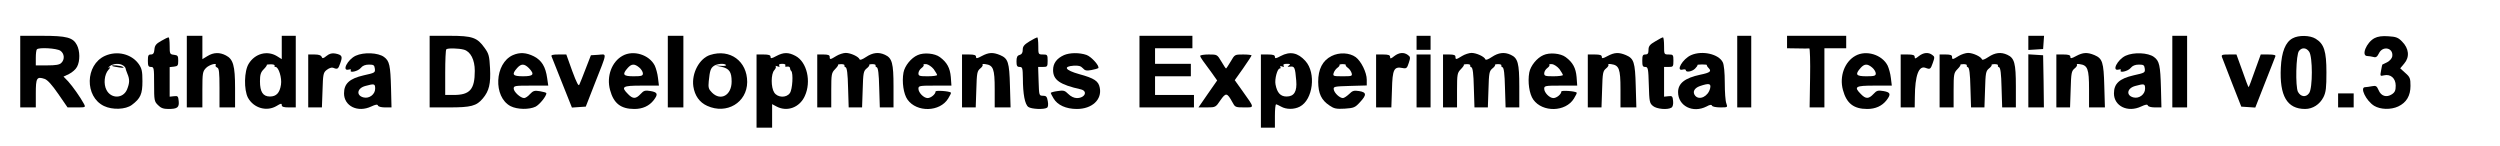 <?xml version="1.0" standalone="no"?>
<!DOCTYPE svg PUBLIC "-//W3C//DTD SVG 20010904//EN"
 "http://www.w3.org/TR/2001/REC-SVG-20010904/DTD/svg10.dtd">
<svg version="1.0" xmlns="http://www.w3.org/2000/svg"
 width="1606pt" height="94pt" viewBox="0 0 1606 94"
 preserveAspectRatio="xMidYMid meet">

<g transform="translate(0,94) scale(0.1,-0.1)"
fill="#000000" stroke="none">
<path d="M130 480 l0 -230 50 0 50 0 0 90 c0 100 6 110 57 93 19 -7 47 -38 87
-96 l60 -87 58 0 c58 0 59 0 47 23 -22 41 -72 112 -101 144 l-30 31 36 17 c20
10 43 30 51 46 20 37 19 102 -1 140 -25 48 -65 59 -224 59 l-140 0 0 -230z
m258 134 c26 -18 29 -56 6 -78 -11 -12 -36 -16 -90 -16 l-74 0 0 48 c0 27 3
52 7 55 13 14 128 7 151 -9z"/>
<path d="M1200 480 l0 -230 50 0 50 0 0 114 c0 106 2 117 23 139 20 21 74 37
62 17 -3 -4 2 -10 10 -14 12 -4 15 -29 15 -131 l0 -125 50 0 50 0 0 125 c0
143 -12 185 -59 209 -40 21 -79 20 -118 -4 l-33 -20 0 75 0 75 -50 0 -50 0 0
-230z"/>
<path d="M1810 635 l0 -75 -32 20 c-62 37 -140 16 -180 -49 -30 -47 -32 -168
-5 -219 37 -67 121 -91 185 -52 26 16 32 17 32 5 0 -11 12 -15 45 -15 l45 0 0
230 0 230 -45 0 -45 0 0 -75z m-46 -117 c-3 -4 0 -8 6 -8 20 0 42 -71 35 -114
-8 -53 -30 -76 -71 -76 -45 0 -64 30 -64 98 0 42 5 58 24 77 13 13 22 26 20
28 -2 2 9 4 26 4 16 0 27 -4 24 -9z"/>
<path d="M2760 480 l0 -230 125 0 c141 0 176 9 217 58 40 48 51 93 46 193 -4
79 -8 94 -34 130 -48 68 -78 79 -226 79 l-128 0 0 -230z m220 141 c43 -12 70
-65 70 -136 0 -119 -31 -155 -135 -155 l-55 0 0 143 c0 79 3 147 7 150 8 9 80
7 113 -2z"/>
<path d="M4290 480 l0 -230 50 0 50 0 0 230 0 230 -50 0 -50 0 0 -230z"/>
<path d="M7320 480 l0 -230 175 0 175 0 0 40 0 40 -125 0 -125 0 0 60 0 60
115 0 115 0 0 40 0 40 -115 0 -115 0 0 50 0 50 120 0 120 0 0 40 0 40 -170 0
-170 0 0 -230z"/>
<path d="M9100 665 l0 -45 45 0 45 0 0 45 0 45 -45 0 -45 0 0 -45z"/>
<path d="M11160 480 l0 -230 45 0 45 0 0 230 0 230 -45 0 -45 0 0 -230z"/>
<path d="M11480 670 l0 -40 68 -1 c37 -1 71 -1 75 0 4 1 7 -84 5 -189 l-3
-190 48 0 47 0 0 190 0 190 70 0 70 0 0 40 0 40 -190 0 -190 0 0 -40z"/>
<path d="M13030 664 l0 -45 48 3 47 3 3 43 3 42 -50 0 -51 0 0 -46z"/>
<path d="M13955 480 l0 -230 48 0 47 0 0 230 0 230 -47 0 -48 0 0 -230z"/>
<path d="M14728 694 c-46 -24 -71 -87 -76 -188 -9 -182 40 -266 156 -266 49 0
94 29 118 76 16 32 19 61 19 159 0 136 -15 183 -69 216 -37 23 -110 24 -148 3z
m106 -86 c23 -32 23 -234 0 -266 -20 -29 -54 -25 -72 8 -17 34 -13 240 7 263
19 24 47 21 65 -5z"/>
<path d="M15254 695 c-52 -27 -88 -115 -46 -115 9 0 27 -3 39 -6 16 -5 24 1
35 23 24 51 94 37 86 -19 -2 -13 -16 -29 -33 -38 -16 -8 -31 -15 -31 -15 -1 0
-4 -17 -8 -38 -7 -37 -6 -37 19 -31 42 10 75 -19 75 -66 0 -31 -5 -43 -25 -56
-34 -22 -69 -12 -85 27 -12 27 -17 30 -43 25 -16 -3 -36 -6 -43 -6 -37 0 6
-88 58 -120 40 -24 107 -26 154 -4 53 25 79 69 79 132 0 48 -3 57 -33 83 l-33
30 26 31 c36 42 30 97 -14 141 -25 26 -39 31 -88 34 -39 3 -68 -1 -89 -12z"/>
<path d="M1035 677 c-32 -18 -41 -29 -43 -55 -2 -24 -8 -32 -23 -32 -16 0 -19
-7 -19 -40 0 -33 3 -40 20 -40 19 0 20 -7 20 -110 0 -104 1 -112 25 -135 18
-19 35 -25 67 -25 58 0 70 10 66 51 -3 31 -6 34 -30 31 l-28 -3 0 95 0 95 28
3 c24 3 27 7 27 38 0 31 -3 35 -27 38 -27 3 -28 6 -28 58 0 30 -3 54 -7 54 -5
0 -26 -10 -48 -23z"/>
<path d="M6613 674 c-34 -21 -43 -32 -43 -54 0 -19 -6 -29 -20 -33 -15 -4 -20
-14 -20 -41 0 -29 4 -36 20 -36 18 0 20 -7 21 -72 0 -103 13 -169 35 -185 19
-14 101 -18 120 -5 7 4 9 20 5 42 -5 29 -10 35 -31 35 -25 0 -25 1 -28 93 l-3
92 31 0 c28 0 30 2 30 40 0 38 -2 40 -30 40 -30 0 -30 1 -30 55 0 30 -3 55 -7
55 -5 -1 -27 -12 -50 -26z"/>
<path d="M10633 674 c-35 -20 -43 -31 -43 -55 0 -22 -5 -29 -20 -29 -17 0 -20
-7 -20 -40 0 -33 3 -40 19 -40 18 0 20 -10 23 -116 3 -108 5 -117 27 -135 24
-20 95 -26 119 -10 8 5 12 22 10 42 -3 31 -6 34 -30 31 l-28 -3 0 95 0 96 30
0 c28 0 30 2 30 40 0 38 -2 40 -30 40 -30 0 -30 1 -30 55 0 30 -3 55 -7 55 -5
0 -27 -12 -50 -26z"/>
<path d="M674 581 c-127 -58 -131 -262 -6 -322 54 -26 139 -23 179 7 56 42 68
70 68 152 0 65 -4 82 -24 111 -47 65 -139 87 -217 52z m116 -61 c8 -5 15 -13
16 -17 0 -4 6 -21 12 -36 16 -37 15 -60 -2 -102 -25 -59 -102 -61 -132 -3 -20
38 -14 100 13 130 13 15 14 19 3 14 -8 -4 -6 0 4 8 22 18 63 21 86 6z"/>
<path d="M721 516 c2 -2 22 -6 44 -9 27 -4 35 -3 25 3 -14 9 -79 15 -69 6z"/>
<path d="M2098 581 c-22 -18 -27 -18 -32 -6 -3 10 -19 15 -46 15 l-40 0 0
-170 0 -170 44 0 44 0 4 111 c3 103 5 113 27 130 14 11 31 17 40 14 30 -12 33
-10 47 29 16 44 12 53 -31 62 -22 4 -38 0 -57 -15z"/>
<path d="M2285 582 c-53 -25 -91 -101 -45 -89 11 3 18 1 14 -4 -12 -20 46 -7
63 14 12 15 29 22 53 22 30 0 35 -3 38 -26 3 -26 0 -27 -72 -43 -91 -21 -126
-53 -126 -116 0 -82 89 -125 175 -84 28 13 40 15 43 6 2 -7 22 -12 45 -12 l42
0 -3 122 c-4 149 -10 176 -45 202 -38 28 -130 32 -182 8z m125 -212 c0 -36
-38 -65 -74 -56 -50 12 -43 60 12 74 58 16 62 14 62 -18z"/>
<path d="M3295 586 c-118 -52 -128 -269 -15 -328 43 -22 120 -23 161 -3 26 14
69 67 69 86 0 4 -18 9 -41 13 -36 6 -44 3 -65 -19 -12 -14 -29 -25 -37 -25
-23 0 -67 40 -67 61 0 18 8 19 111 19 l111 0 -7 48 c-10 73 -35 114 -85 140
-50 25 -91 27 -135 8z m103 -84 c38 -40 29 -52 -38 -52 -67 0 -75 11 -38 53
26 29 46 29 76 -1z"/>
<path d="M4000 582 c-70 -38 -105 -132 -81 -220 23 -86 69 -122 156 -122 53 0
95 19 124 56 30 39 26 51 -19 59 -36 6 -44 4 -65 -19 -30 -32 -49 -33 -80 -1
-48 48 -37 55 86 55 l112 0 -6 49 c-3 28 -13 63 -21 80 -36 70 -137 101 -206
63z m107 -76 c13 -11 23 -28 23 -38 0 -15 -9 -18 -60 -18 -67 0 -75 11 -38 53
25 28 44 29 75 3z"/>
<path d="M4562 587 c-69 -22 -120 -117 -108 -202 9 -60 40 -103 89 -125 125
-57 256 21 257 153 0 134 -110 215 -238 174z m102 -65 c2 -4 -12 -7 -32 -5
l-37 2 39 -8 c51 -11 66 -33 66 -95 0 -88 -70 -127 -126 -71 -22 22 -25 32
-21 73 7 69 12 83 32 98 20 15 71 19 79 6z"/>
<path d="M4987 580 c-31 -17 -37 -17 -37 -5 0 11 -12 15 -45 15 l-45 0 0 -235
0 -235 50 0 50 0 0 75 0 76 30 -16 c68 -35 147 -5 180 68 43 93 14 219 -60
258 -45 24 -76 24 -123 -1z m58 -61 c-4 -6 0 -9 11 -7 10 2 19 -2 19 -9 0 -6
3 -15 8 -19 14 -14 8 -119 -9 -142 -22 -32 -78 -30 -100 3 -22 33 -22 120 0
144 9 10 13 21 9 25 -4 4 1 4 11 0 14 -5 17 -4 12 4 -5 8 2 12 19 12 16 0 24
-4 20 -11z"/>
<path d="M5372 580 c-39 -24 -42 -24 -42 -5 0 11 -11 15 -40 15 l-40 0 0 -170
0 -170 45 0 45 0 0 110 c0 104 2 112 24 135 13 13 22 26 20 28 -3 3 7 5 20 5
14 0 23 -4 21 -8 -3 -5 1 -10 7 -12 9 -3 14 -41 16 -131 l4 -127 43 0 43 0 4
116 c3 105 5 117 25 134 12 9 20 20 17 23 -3 2 7 5 20 5 14 0 23 -4 21 -8 -3
-5 1 -10 7 -12 9 -3 14 -41 16 -131 l4 -127 44 0 44 0 0 135 c0 149 -9 182
-55 203 -41 19 -79 14 -121 -14 -24 -16 -40 -22 -42 -15 -6 17 -57 41 -89 41
-15 0 -43 -9 -61 -20z"/>
<path d="M5895 586 c-42 -18 -83 -69 -91 -112 -11 -60 0 -138 26 -174 59 -83
208 -80 261 7 12 19 20 36 18 38 -11 10 -99 16 -99 7 0 -17 -30 -42 -51 -42
-25 0 -59 35 -59 60 0 19 7 20 106 20 l106 0 -4 55 c-5 58 -24 94 -70 128 -33
25 -104 31 -143 13z m103 -90 c12 -17 22 -34 22 -38 0 -4 -27 -8 -60 -8 -53 0
-60 2 -60 19 0 11 9 26 20 34 11 8 17 17 13 21 -4 3 4 5 18 4 13 -2 34 -16 47
-32z"/>
<path d="M6307 580 c-31 -17 -37 -17 -37 -5 0 11 -12 15 -45 15 l-45 0 0 -170
0 -170 44 0 44 0 4 116 c3 105 5 117 25 134 12 9 19 21 15 25 -4 4 4 5 18 3
51 -7 60 -30 60 -160 l0 -118 51 0 51 0 -4 138 c-4 153 -12 176 -63 198 -46
19 -73 18 -118 -6z"/>
<path d="M6835 586 c-46 -21 -70 -52 -70 -96 0 -64 44 -94 178 -124 47 -11 27
-56 -25 -56 -18 0 -39 10 -55 26 -23 23 -31 25 -69 19 -24 -3 -44 -9 -44 -12
0 -3 8 -18 18 -35 25 -43 80 -68 150 -68 97 0 162 60 147 136 -8 43 -34 61
-133 88 -89 25 -105 49 -35 54 32 2 46 -2 59 -16 13 -15 23 -18 55 -12 22 4
42 10 44 12 12 12 -44 74 -75 85 -46 16 -108 15 -145 -1z"/>
<path d="M8227 580 c-31 -17 -37 -17 -37 -5 0 11 -12 15 -45 15 l-45 0 0 -235
0 -235 45 0 45 0 0 75 c0 41 3 75 8 75 4 -1 18 -7 32 -15 33 -19 84 -19 120 0
85 44 106 216 36 293 -48 54 -99 64 -159 32z m53 -61 c-12 -8 -10 -9 9 -7 27
3 31 -5 38 -90 6 -69 -13 -102 -62 -102 -39 0 -61 24 -71 77 -7 35 12 103 27
103 6 0 7 4 4 10 -4 6 1 7 11 3 12 -4 15 -3 10 5 -5 8 2 12 21 12 22 0 25 -2
13 -11z"/>
<path d="M8554 580 c-58 -29 -86 -84 -86 -166 1 -75 20 -117 73 -152 29 -20
43 -23 98 -20 58 4 66 7 97 41 45 48 43 64 -5 72 -33 5 -42 3 -64 -19 -15 -14
-33 -26 -40 -26 -21 0 -55 32 -59 55 -3 19 3 20 105 23 l107 3 0 37 c0 46 -36
119 -71 145 -40 29 -106 32 -155 7z m91 -58 c-2 -3 4 -11 14 -18 10 -7 21 -23
24 -34 5 -19 1 -20 -58 -20 -59 0 -63 1 -58 20 3 11 14 27 24 34 10 7 16 15
14 18 -3 3 6 6 20 6 14 0 23 -3 20 -6z"/>
<path d="M8956 579 c-21 -17 -26 -18 -26 -5 0 12 -11 16 -45 16 l-45 0 0 -170
0 -170 49 0 49 0 4 116 c3 129 13 148 68 137 25 -5 29 -1 40 33 11 33 11 39
-6 51 -26 19 -57 16 -88 -8z"/>
<path d="M9392 580 c-39 -24 -42 -24 -42 -5 0 11 -11 15 -40 15 l-40 0 0 -170
0 -170 45 0 45 0 0 110 c0 104 2 112 24 135 13 13 22 26 20 28 -3 3 7 5 20 5
14 0 23 -4 21 -8 -3 -5 1 -10 7 -12 9 -3 14 -41 16 -131 l4 -127 43 0 43 0 4
116 c3 105 5 117 25 134 12 9 20 20 17 23 -3 2 7 5 20 5 14 0 23 -4 21 -8 -3
-5 1 -10 7 -12 9 -3 14 -41 16 -131 l4 -127 44 0 44 0 0 135 c0 149 -9 182
-55 203 -41 19 -79 14 -121 -14 -24 -16 -40 -22 -42 -15 -6 17 -57 41 -89 41
-15 0 -43 -9 -61 -20z"/>
<path d="M9915 586 c-42 -18 -83 -69 -91 -112 -11 -60 0 -138 26 -174 59 -83
208 -80 261 7 12 19 20 36 18 38 -11 10 -99 16 -99 7 0 -17 -30 -42 -51 -42
-25 0 -59 35 -59 60 0 19 7 20 106 20 l106 0 -4 55 c-5 58 -24 94 -70 128 -33
25 -104 31 -143 13z m103 -90 c12 -17 22 -34 22 -38 0 -4 -27 -8 -60 -8 -53 0
-60 2 -60 19 0 11 9 26 20 34 11 8 17 17 13 21 -4 3 4 5 18 4 13 -2 34 -16 47
-32z"/>
<path d="M10327 580 c-31 -17 -37 -17 -37 -5 0 11 -12 15 -45 15 l-45 0 0
-170 0 -170 44 0 44 0 4 116 c3 105 5 117 25 134 12 9 19 21 15 25 -4 4 4 5
18 3 51 -7 60 -30 60 -160 l0 -118 51 0 51 0 -4 138 c-4 153 -12 176 -63 198
-46 19 -73 18 -118 -6z"/>
<path d="M10864 586 c-55 -24 -102 -106 -54 -93 11 3 20 1 20 -4 0 -16 40 -9
59 10 11 11 18 21 15 23 -2 2 12 4 31 4 19 0 32 -2 30 -4 -2 -2 3 -11 11 -19
21 -21 10 -30 -54 -43 -98 -21 -142 -55 -142 -112 0 -89 95 -137 183 -92 21
12 32 13 35 5 2 -6 25 -11 53 -11 48 0 48 0 39 26 -6 14 -10 73 -10 132 0 65
-5 117 -13 132 -26 53 -132 77 -203 46z m122 -213 c-12 -52 -69 -80 -96 -48
-19 23 -7 49 30 62 59 20 73 17 66 -14z"/>
<path d="M11920 582 c-70 -38 -105 -132 -81 -220 23 -86 69 -122 156 -122 53
0 95 19 124 56 30 39 26 51 -19 59 -36 6 -44 4 -65 -19 -30 -32 -49 -33 -80
-1 -48 48 -37 55 86 55 l112 0 -6 49 c-3 28 -13 63 -21 80 -36 70 -137 101
-206 63z m107 -76 c13 -11 23 -28 23 -38 0 -15 -9 -18 -60 -18 -67 0 -75 11
-38 53 25 28 44 29 75 3z"/>
<path d="M12326 579 c-21 -17 -26 -18 -26 -5 0 12 -11 16 -45 16 l-45 0 0
-170 0 -170 45 0 45 0 1 68 c1 137 25 203 69 186 29 -11 32 -9 46 31 13 36 13
41 -3 52 -25 19 -57 16 -87 -8z"/>
<path d="M12582 580 c-39 -24 -42 -24 -42 -5 0 11 -11 15 -40 15 l-40 0 0
-170 0 -170 45 0 45 0 0 110 c0 104 2 112 24 135 13 13 22 26 20 28 -3 3 7 5
20 5 14 0 23 -4 21 -8 -3 -5 1 -10 7 -12 9 -3 14 -41 16 -131 l4 -127 43 0 43
0 4 116 c3 105 5 117 25 134 12 9 20 20 17 23 -3 2 7 5 20 5 14 0 23 -4 21 -8
-3 -5 1 -10 7 -12 9 -3 14 -41 16 -131 l4 -127 44 0 44 0 0 135 c0 149 -9 182
-55 203 -41 19 -79 14 -121 -14 -24 -16 -40 -22 -42 -15 -6 17 -57 41 -89 41
-15 0 -43 -9 -61 -20z"/>
<path d="M13337 580 c-31 -17 -37 -17 -37 -5 0 11 -12 15 -45 15 l-45 0 0
-170 0 -170 44 0 44 0 4 116 c3 105 5 117 25 134 12 9 19 21 15 25 -4 4 4 5
18 3 51 -7 60 -30 60 -160 l0 -118 51 0 51 0 -4 138 c-4 153 -12 176 -63 198
-46 19 -73 18 -118 -6z"/>
<path d="M13655 582 c-53 -25 -91 -101 -45 -89 11 3 18 1 14 -4 -12 -20 46 -7
63 14 12 15 29 22 53 22 30 0 35 -3 38 -26 3 -26 0 -27 -72 -43 -91 -21 -126
-53 -126 -116 0 -82 89 -125 175 -84 28 13 40 15 43 6 2 -7 22 -12 45 -12 l42
0 -3 122 c-4 149 -10 176 -45 202 -38 28 -130 32 -182 8z m125 -212 c0 -36
-38 -65 -74 -56 -50 12 -43 60 12 74 58 16 62 14 62 -18z"/>
<path d="M3543 578 c3 -7 33 -84 68 -171 l63 -158 44 3 45 3 57 146 c83 210
80 191 24 187 l-48 -3 -33 -85 c-18 -47 -36 -93 -41 -103 -5 -14 -17 9 -46 87
l-38 106 -50 0 c-36 0 -49 -3 -45 -12z"/>
<path d="M7710 581 c0 -4 8 -19 18 -32 10 -13 35 -47 55 -75 l36 -51 -60 -86
-60 -87 55 0 c54 0 56 1 86 46 35 50 43 49 76 -11 18 -34 20 -35 77 -35 67 0
68 -6 -11 105 l-50 70 54 76 c30 43 54 80 54 83 0 3 -24 6 -54 6 -54 0 -54 0
-80 -45 -15 -25 -28 -45 -30 -45 -2 0 -16 20 -30 45 -27 45 -27 45 -81 45 -30
0 -55 -4 -55 -9z"/>
<path d="M9100 420 l0 -170 45 0 45 0 0 170 0 170 -45 0 -45 0 0 -170z"/>
<path d="M13030 421 l0 -171 50 0 50 0 -2 168 -3 167 -47 3 -48 3 0 -170z"/>
<path d="M14274 573 c4 -10 33 -85 65 -168 l59 -150 45 -3 45 -3 62 158 c34
87 65 164 67 171 4 8 -9 12 -45 12 l-49 0 -38 -105 c-20 -58 -38 -105 -40
-105 -2 0 -20 47 -40 105 l-38 105 -49 0 c-43 0 -49 -2 -44 -17z"/>
<path d="M15020 295 l0 -45 50 0 50 0 0 45 0 45 -50 0 -50 0 0 -45z"/>
</g>
</svg>
